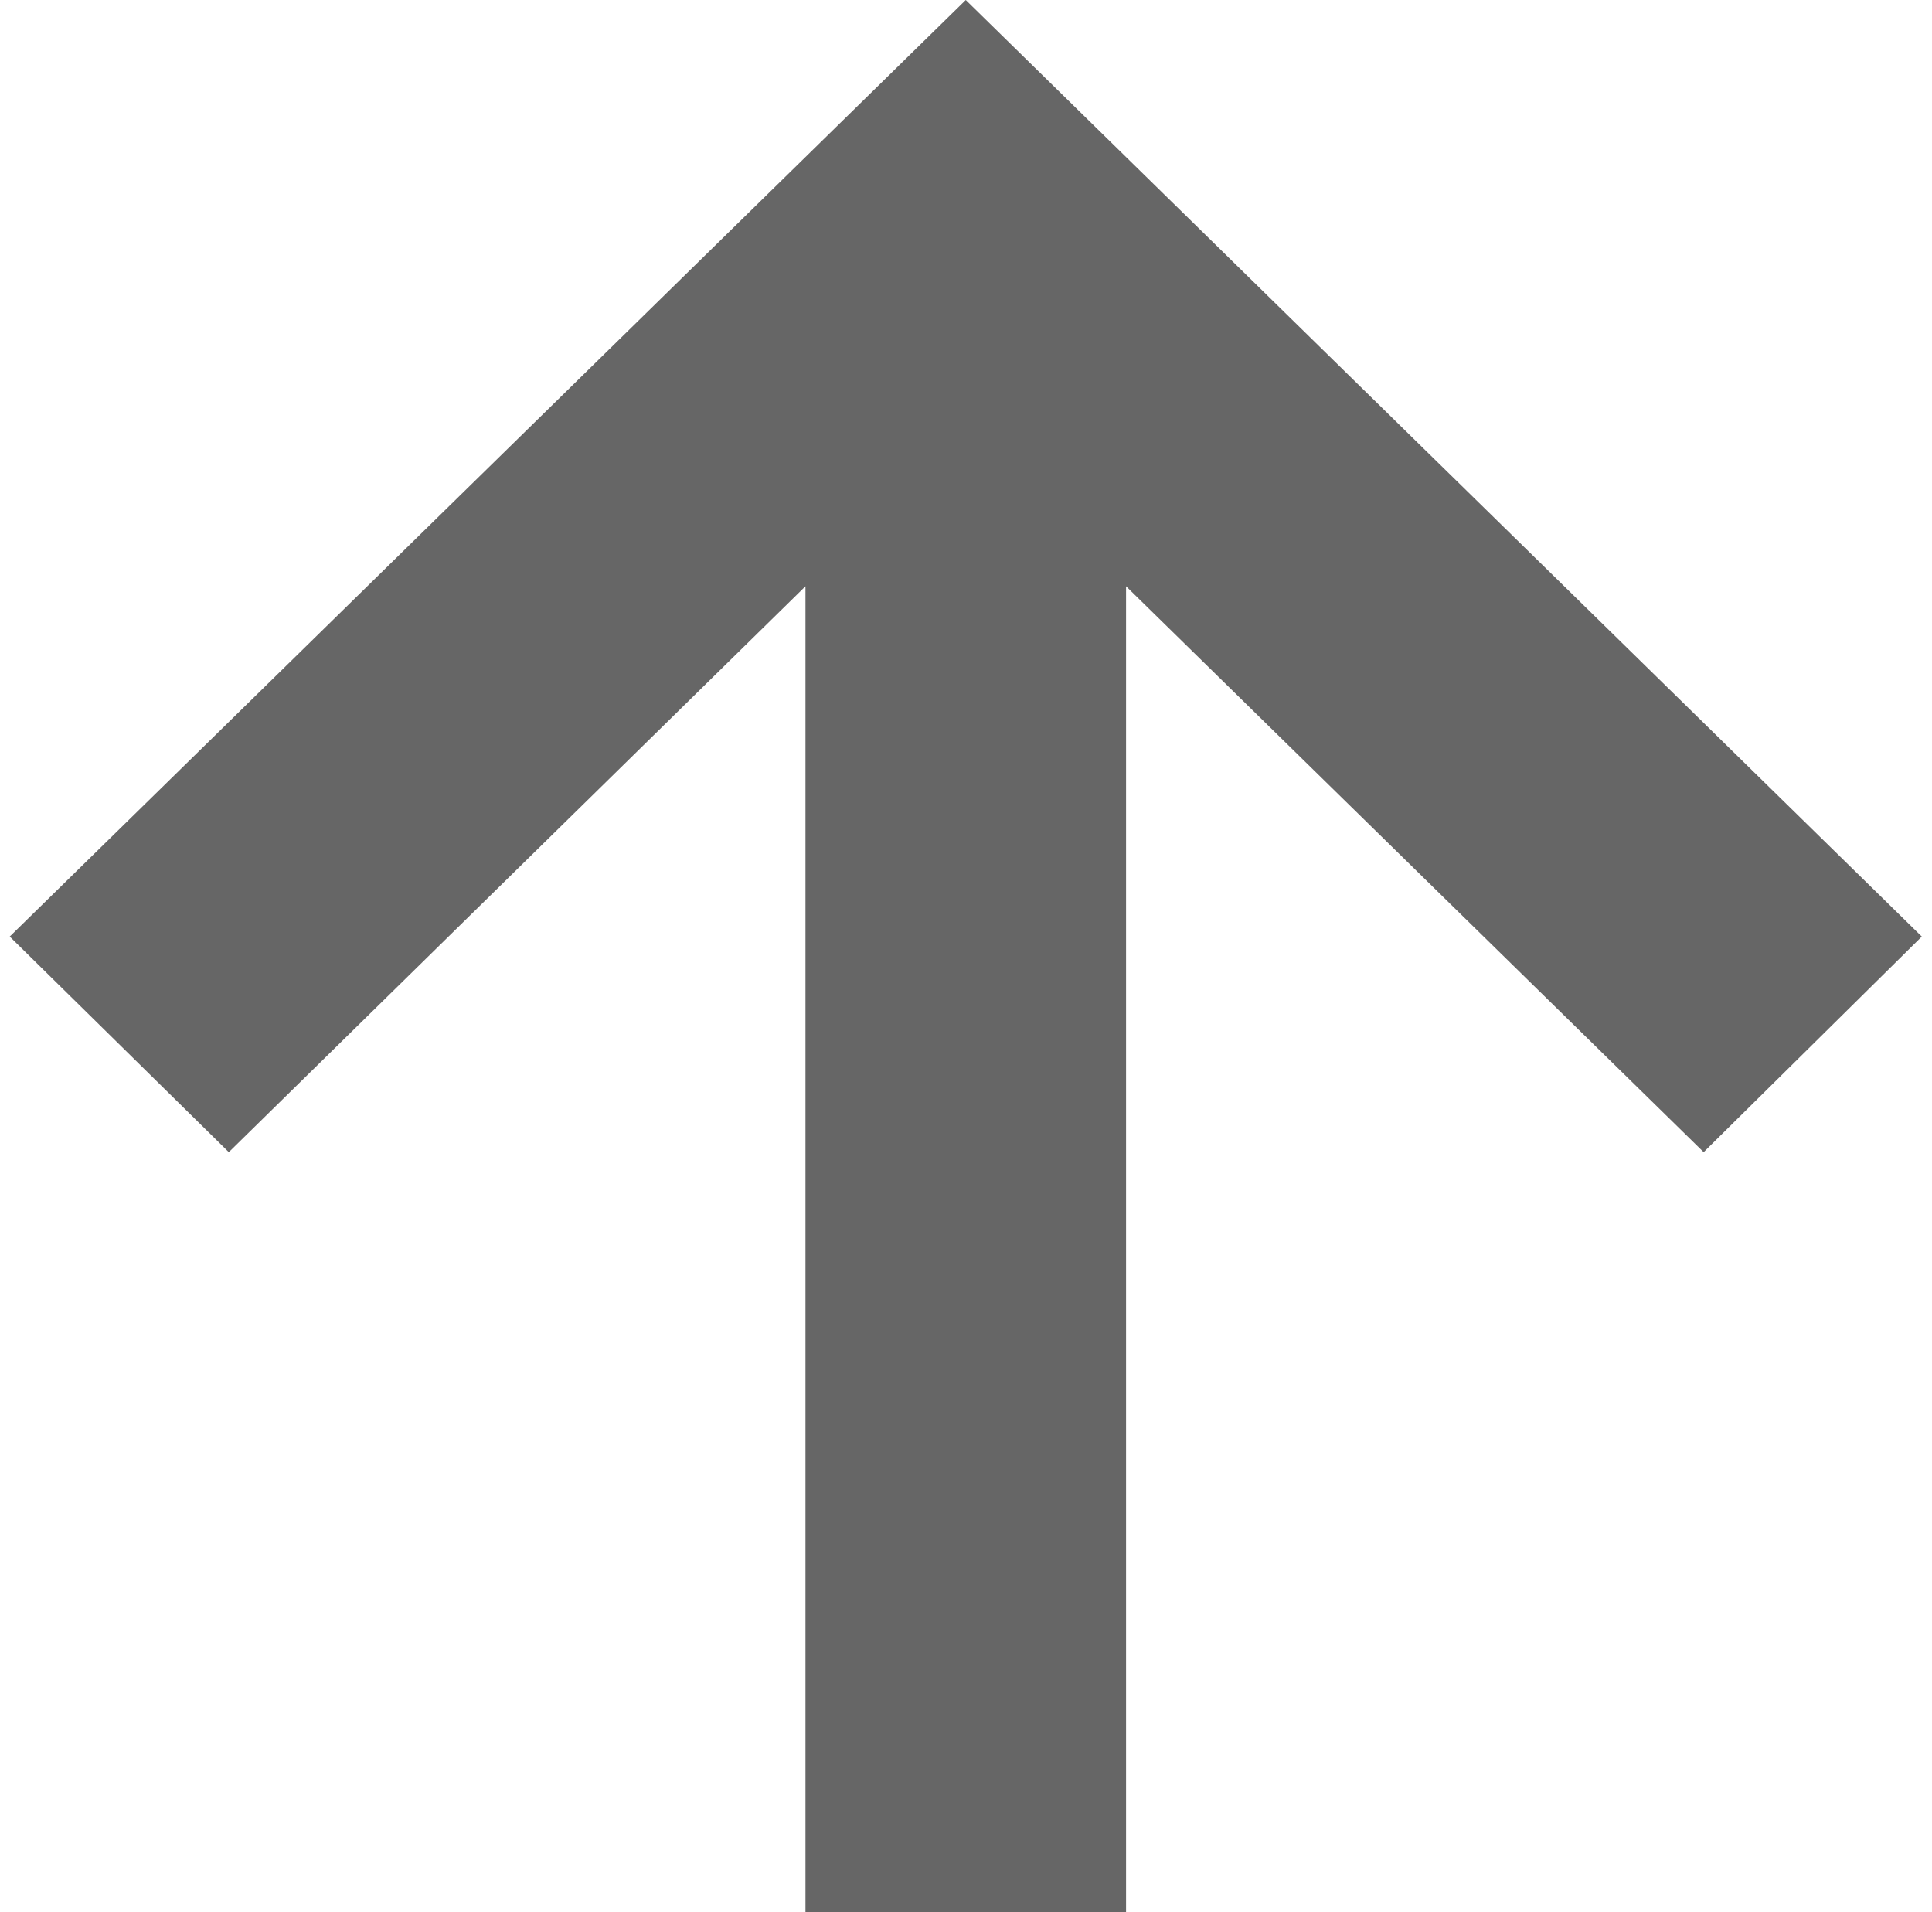 <svg width="97" height="96" fill="none" xmlns="http://www.w3.org/2000/svg"><path d="m.488 47.02 48-47.02 48 47.02-10.952 10.823-29-28.409V96H40.44V29.434L11.488 57.843l-11-10.823z" fill="#666"/></svg>